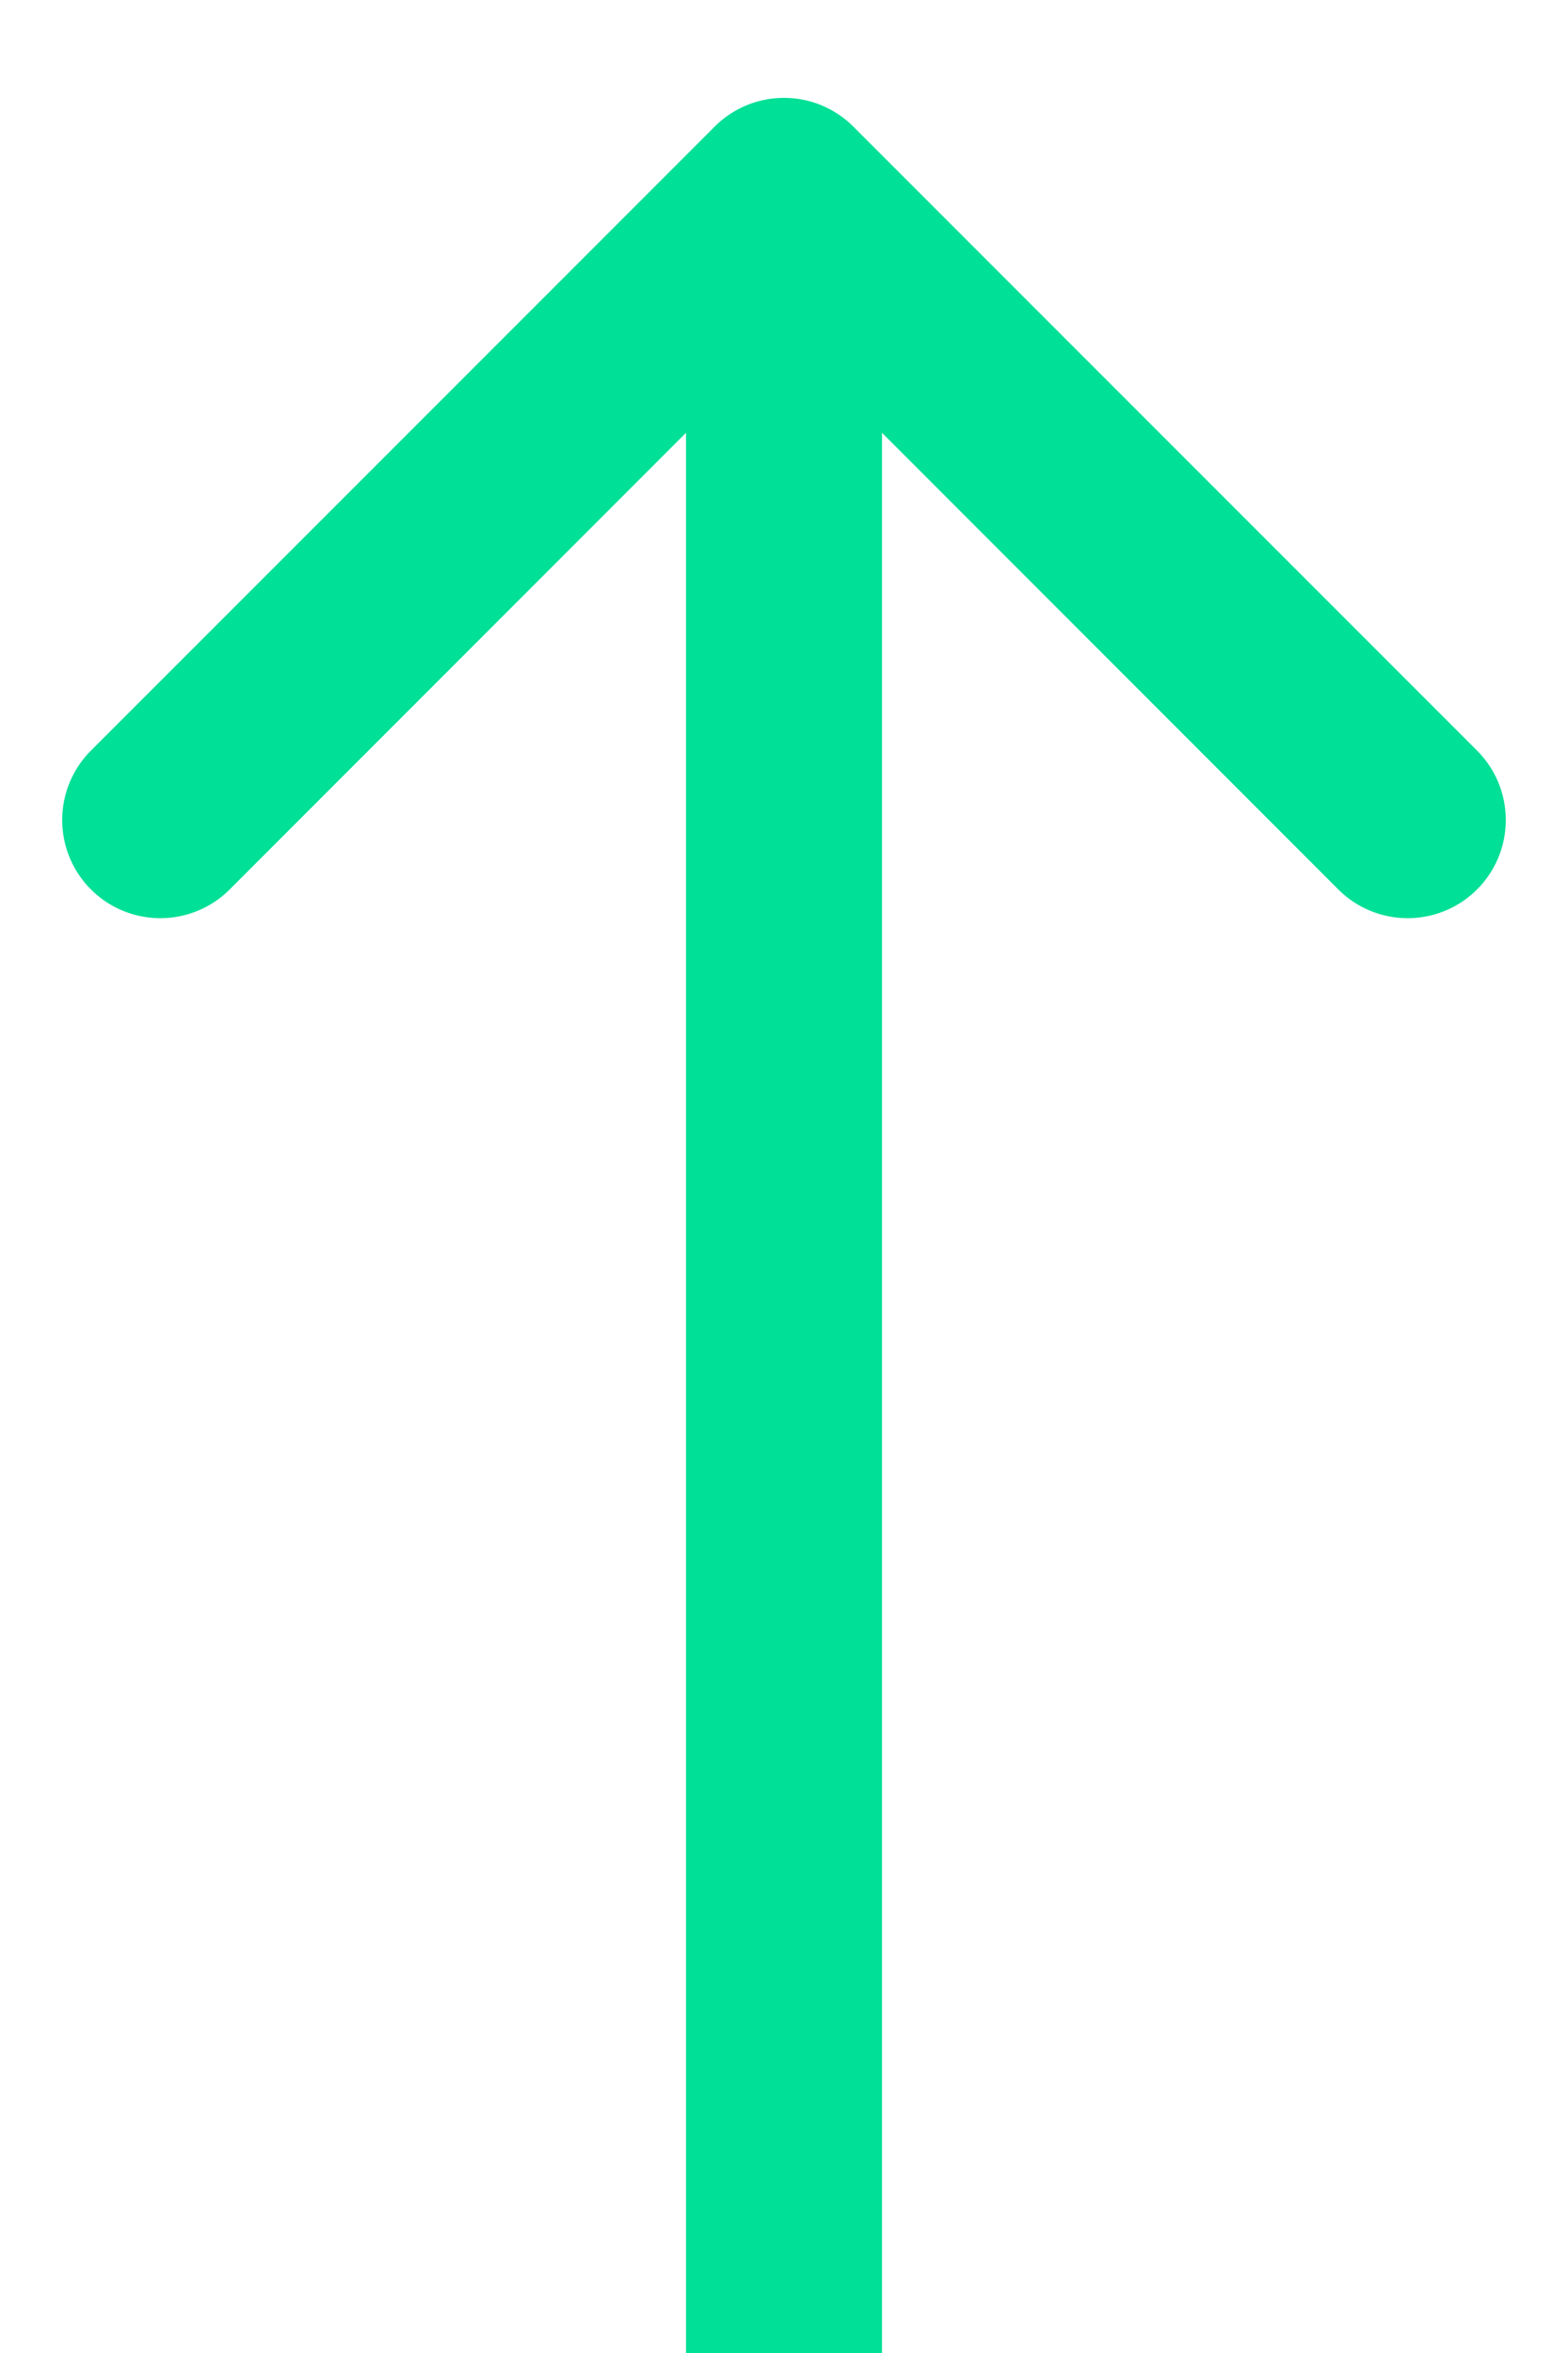 <svg width="8" height="12" fill="none" xmlns="http://www.w3.org/2000/svg"><path d="M4.354.646a.5.5 0 0 0-.708 0L.464 3.828a.5.5 0 1 0 .708.708L4 1.707l2.828 2.829a.5.5 0 1 0 .708-.708L4.354.646ZM4.5 12V1h-1v11h1Z" fill="#00E096"/></svg>